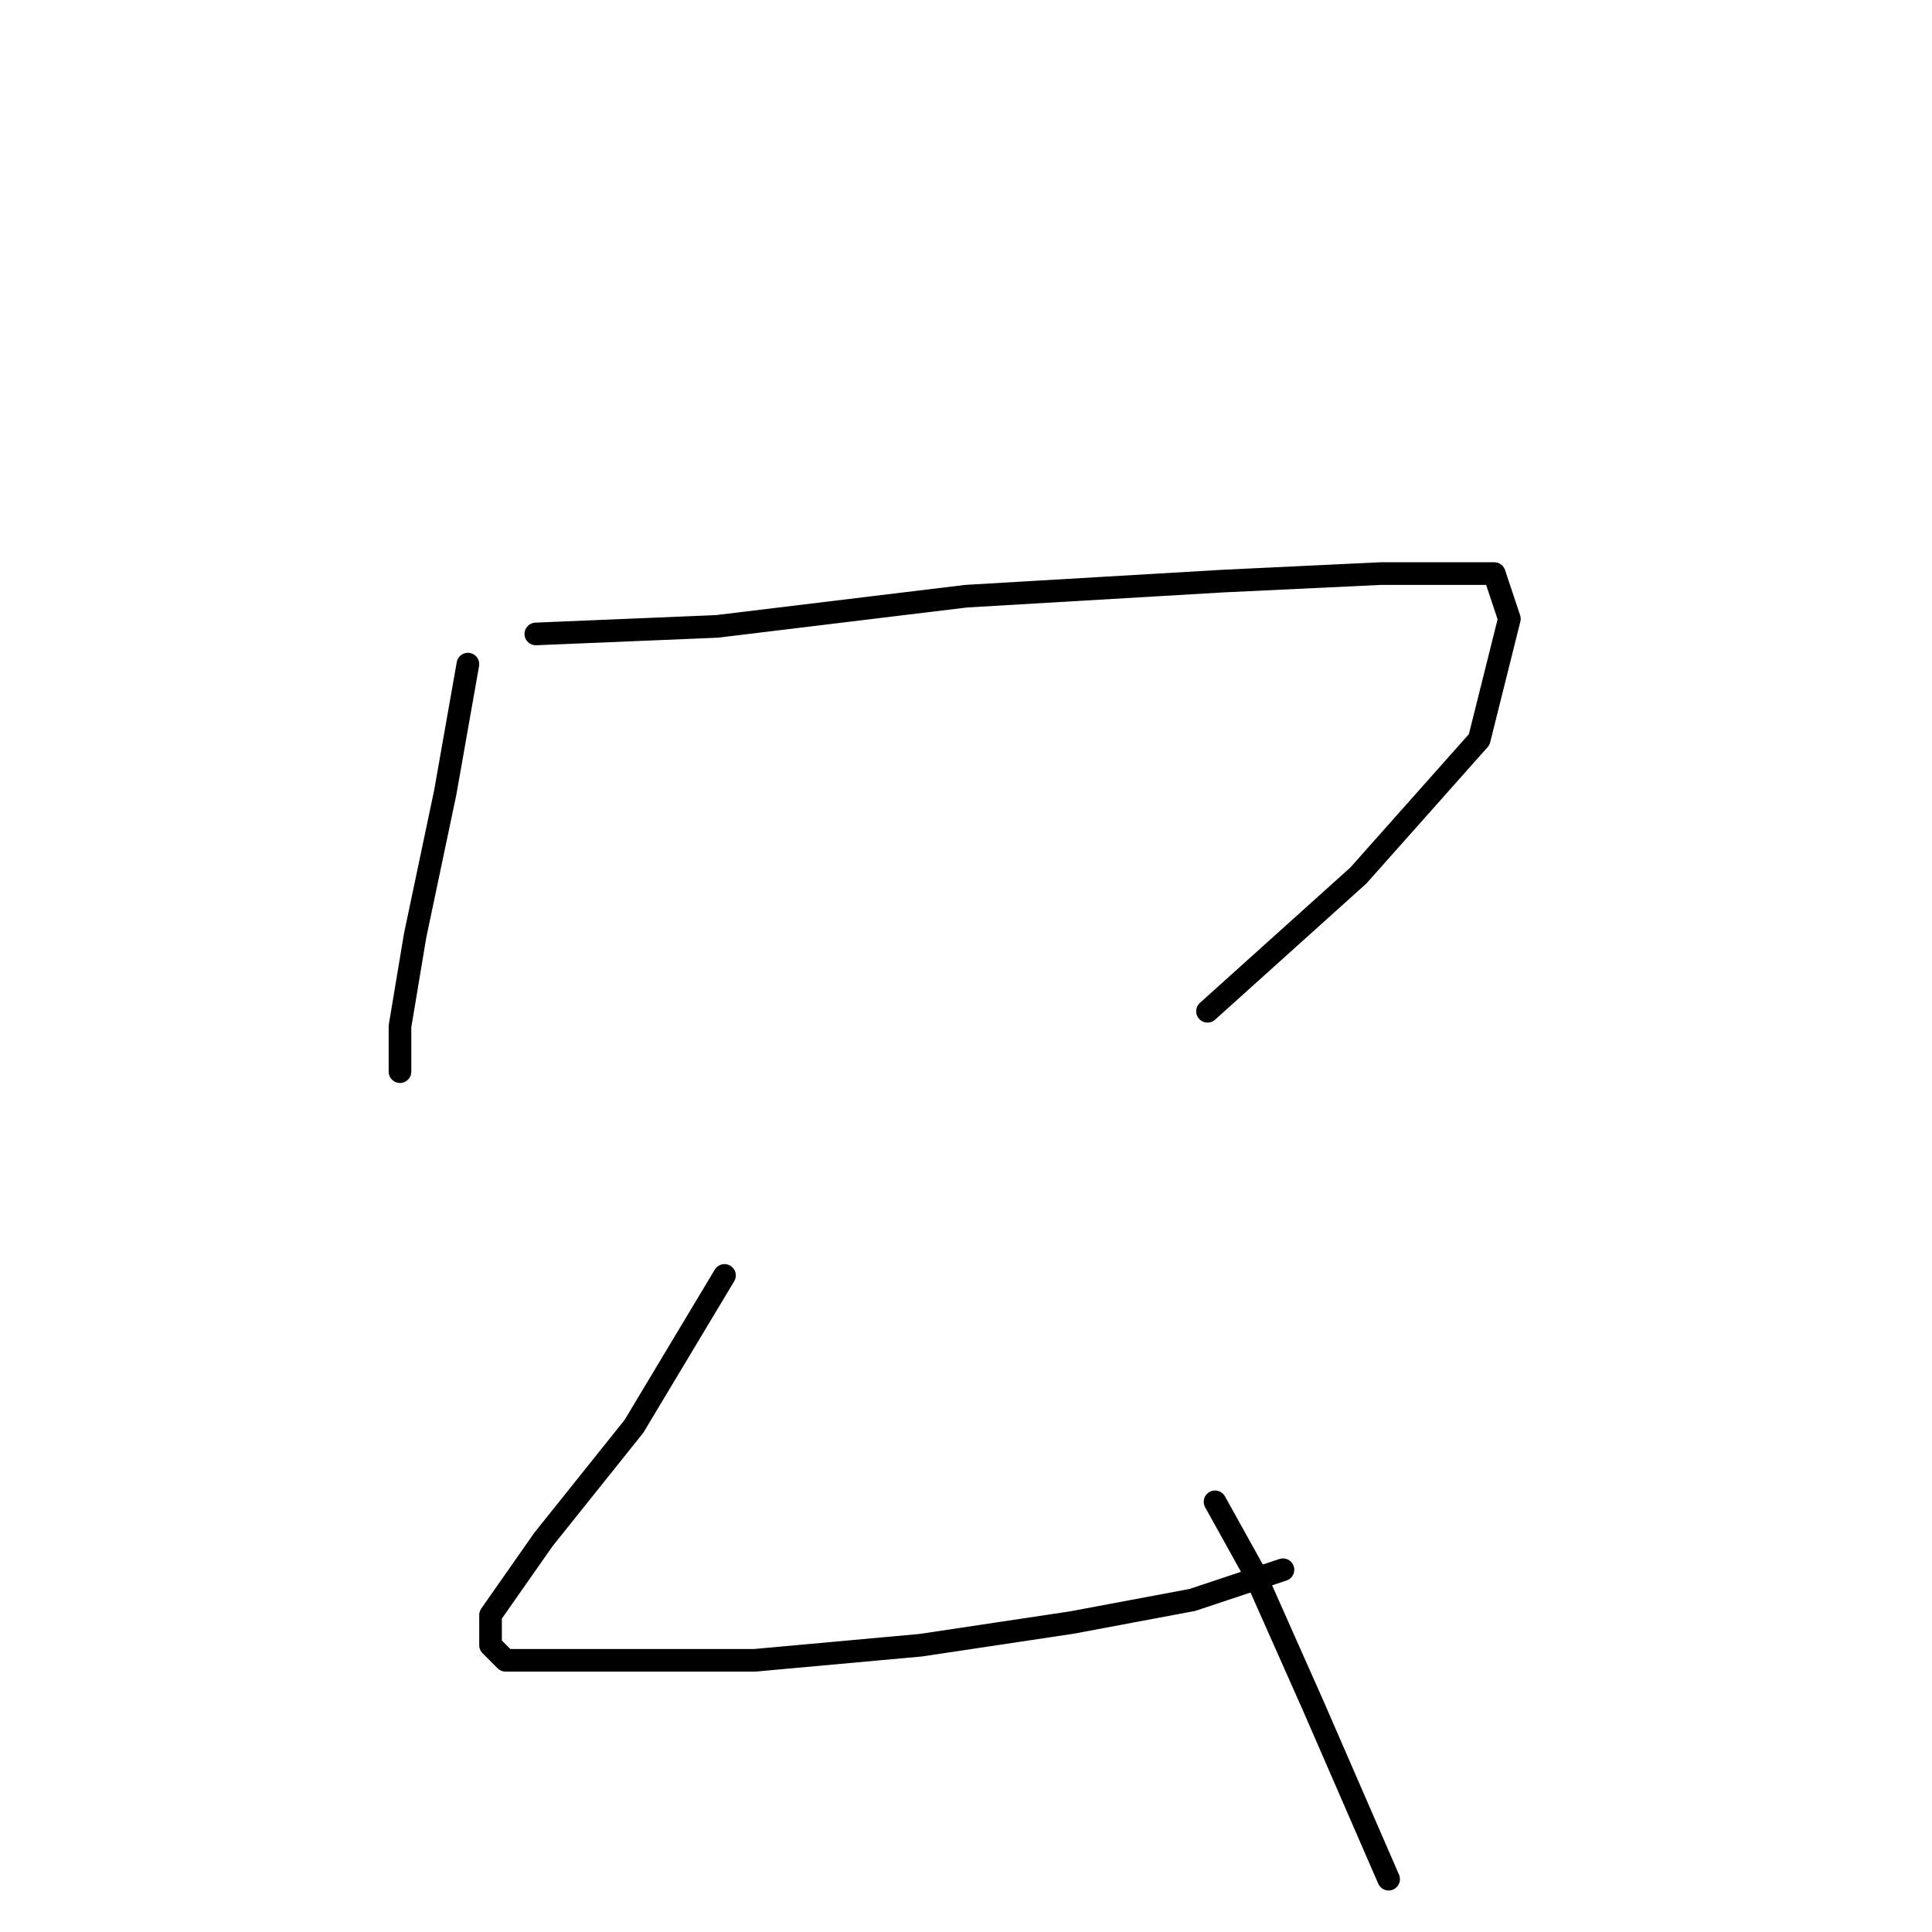 <?xml version="1.0" standalone="no"?>
    <svg width="256" height="256" xmlns="http://www.w3.org/2000/svg" version="1.1">
    <polyline stroke="black" stroke-width="3" stroke-linecap="round" fill="transparent" stroke-linejoin="round" points="62 88 59 105 55 124 53 136 53 142 53 142 " />
        <polyline stroke="black" stroke-width="3" stroke-linecap="round" fill="transparent" stroke-linejoin="round" points="71 84 95 83 128 79 162 77 183 76 198 76 200 82 196 98 180 116 160 134 160 134 " />
        <polyline stroke="black" stroke-width="3" stroke-linecap="round" fill="transparent" stroke-linejoin="round" points="96 169 84 189 72 204 65 214 65 218 67 220 79 220 100 220 122 218 142 215 158 212 170 208 170 208 " />
        <polyline stroke="black" stroke-width="3" stroke-linecap="round" fill="transparent" stroke-linejoin="round" points="161 199 166 208 174 226 184 249 184 249 " />
        </svg>